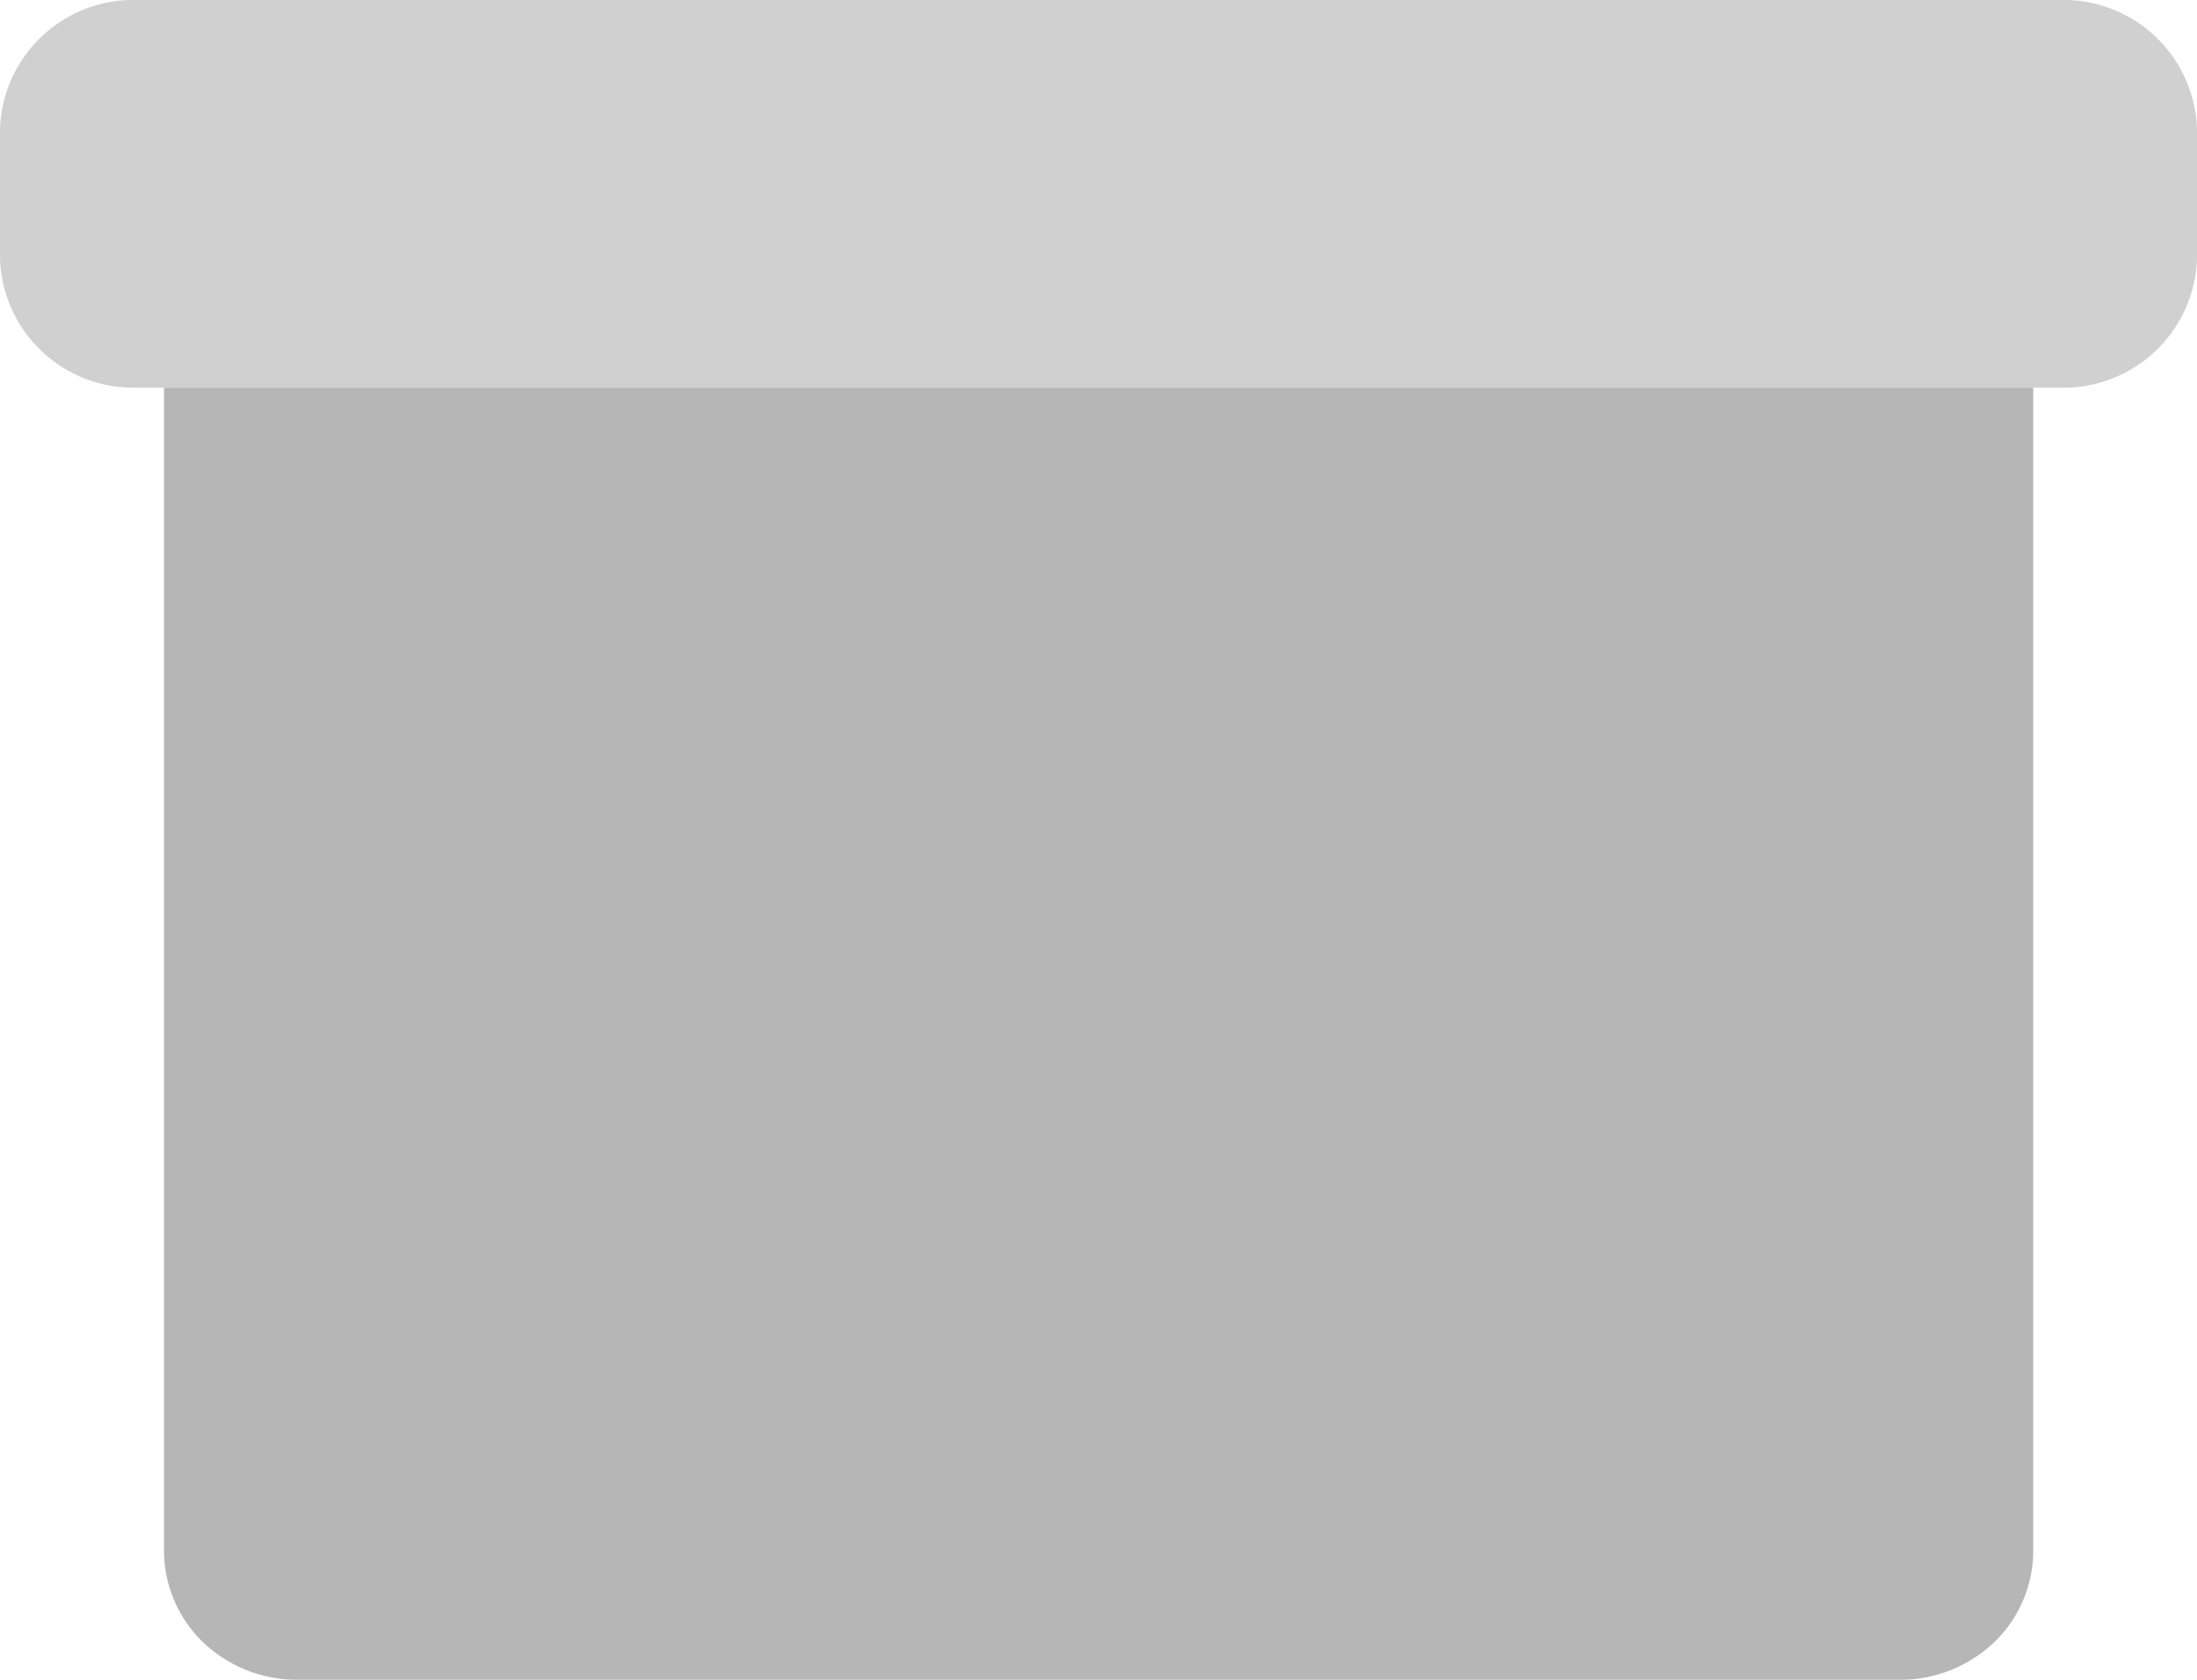 <svg id="box_svg_1" data-name="box svg 1" xmlns="http://www.w3.org/2000/svg" width="17" height="13" viewBox="0 0 17 13">
  <path id="Path_1" data-name="Path 1" d="M15.938,0H1.062A1.033,1.033,0,0,0,0,1V2A1.033,1.033,0,0,0,1.062,3H15.938A1.033,1.033,0,0,0,17,2V1A1.033,1.033,0,0,0,15.938,0Z" fill="#d0d0d0"/>
  <path id="Path_2" data-name="Path 2" d="M15.733,3v9a.984.984,0,0,1-.3.707A1.051,1.051,0,0,1,14.7,13H2.3a1.051,1.051,0,0,1-.731-.293.984.984,0,0,1-.3-.707V3Z" fill="#b6b6b6"/>
</svg>
